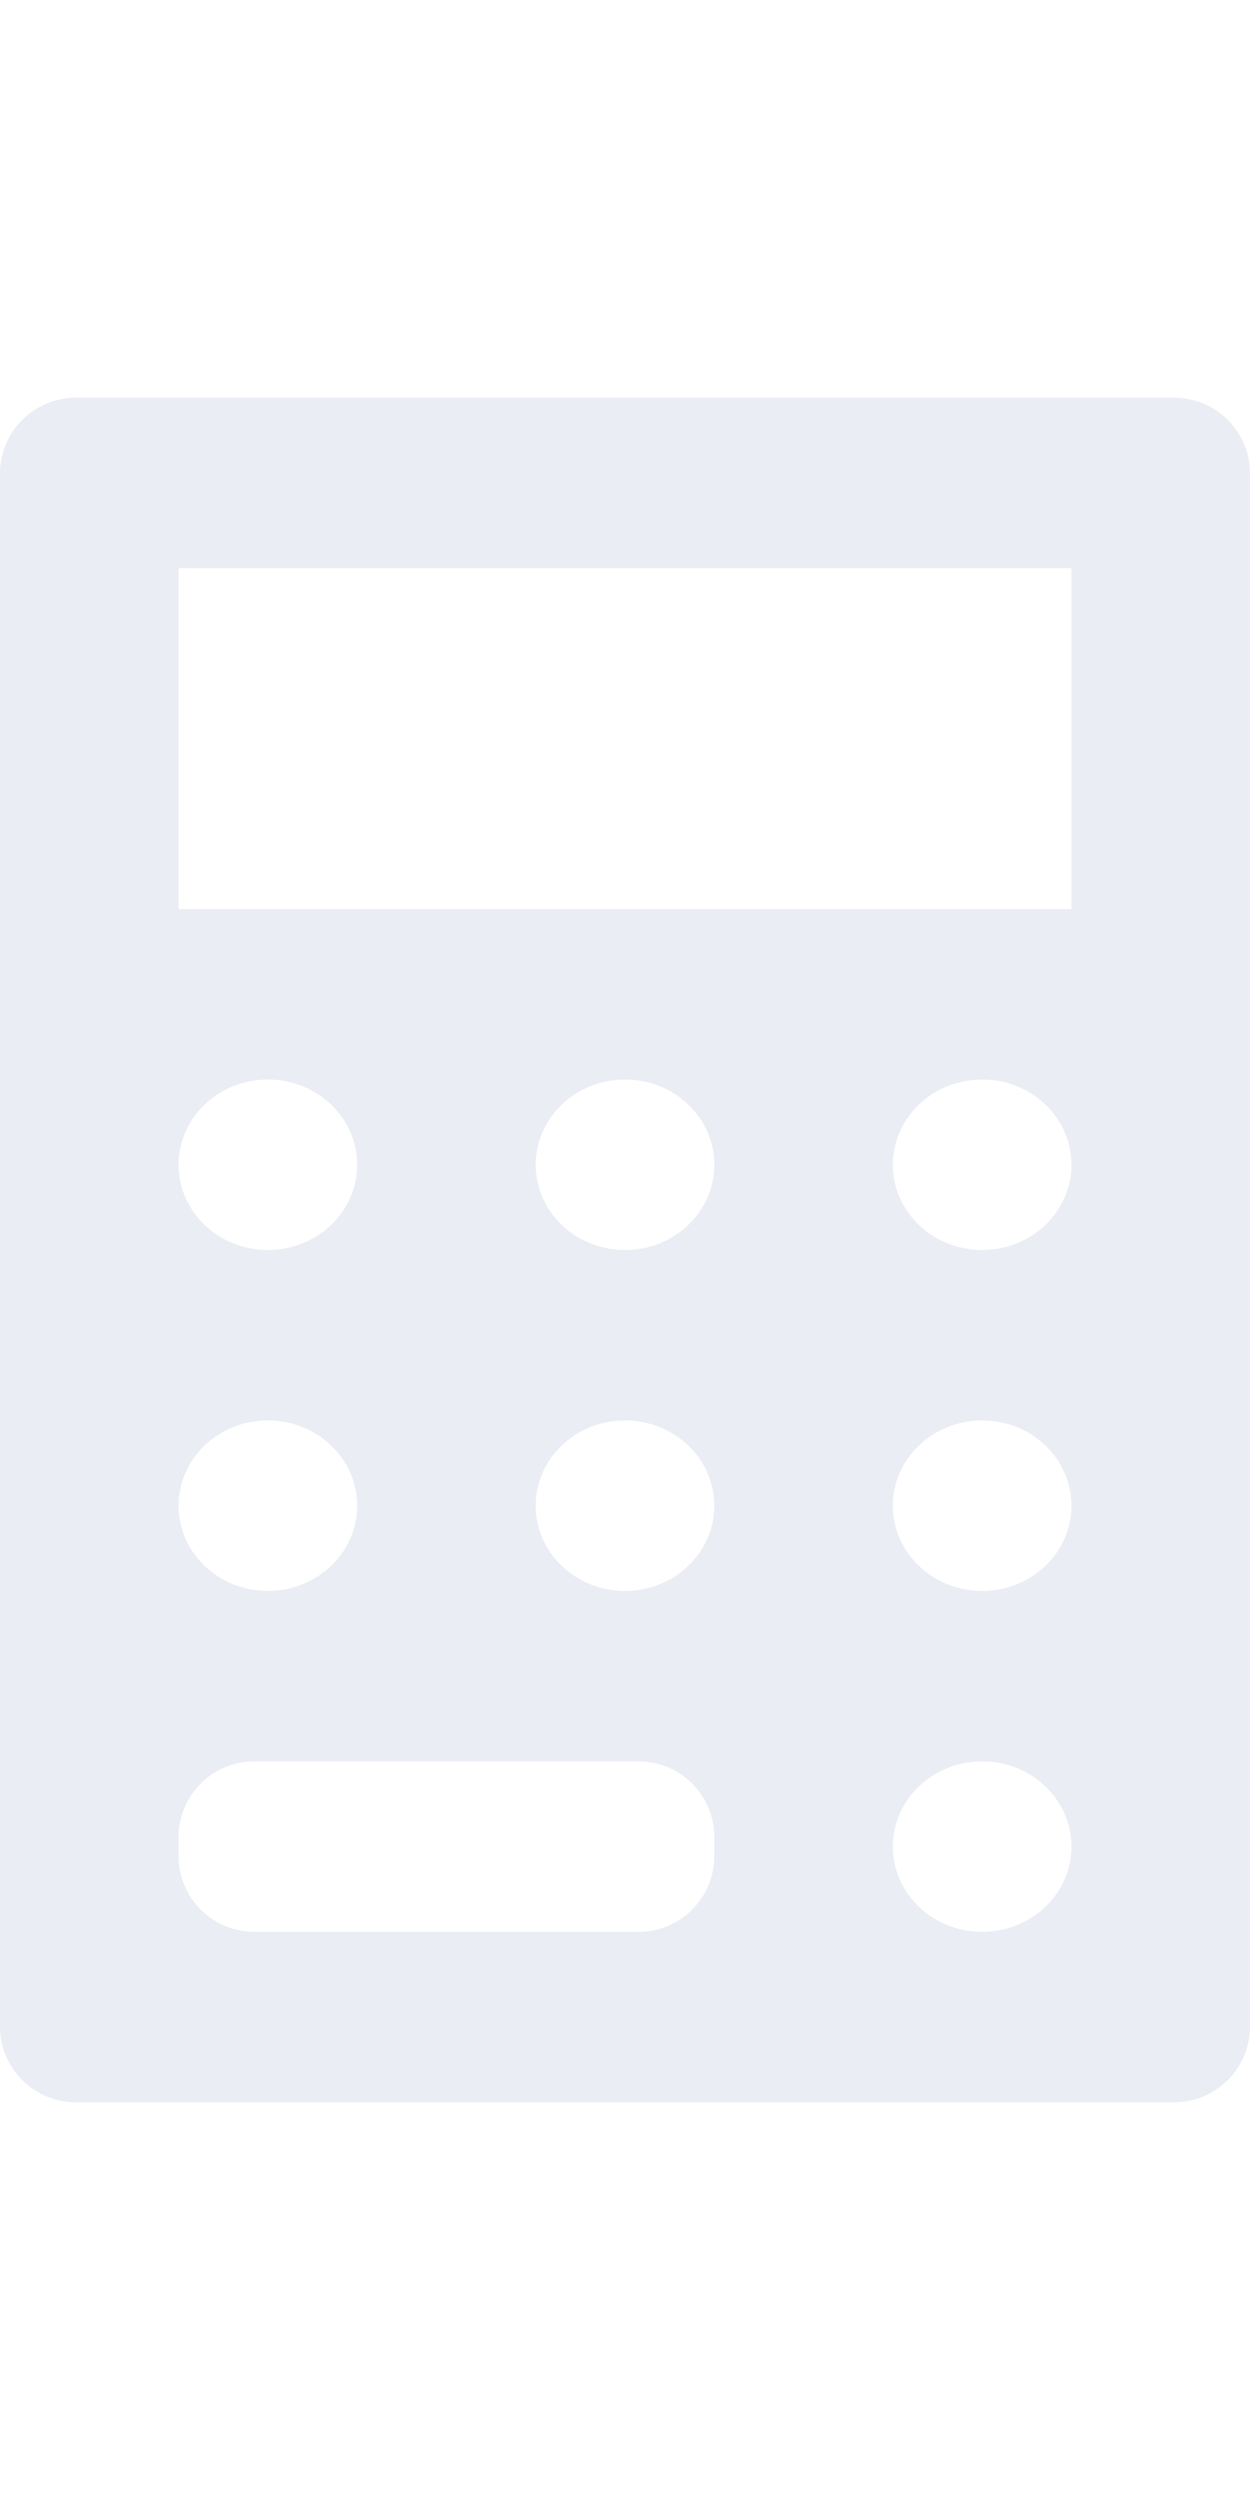 <svg width="15" height="30" viewBox="0 0 33 45" fill="none" xmlns="http://www.w3.org/2000/svg">
<path fill-rule="evenodd" clip-rule="evenodd" d="M2 0C0.895 0 0 0.895 0 2V43C0 44.105 0.895 45 2 45H31C32.105 45 33 44.105 33 43V2C33 0.895 32.105 0 31 0H2ZM9.429 20.25C9.429 21.493 8.373 22.5 7.071 22.5C5.77 22.5 4.714 21.493 4.714 20.25C4.714 19.007 5.77 18 7.071 18C8.373 18 9.429 19.007 9.429 20.25ZM7.071 31.5C8.373 31.5 9.429 30.493 9.429 29.25C9.429 28.007 8.373 27 7.071 27C5.77 27 4.714 28.007 4.714 29.25C4.714 30.493 5.77 31.5 7.071 31.5ZM18.857 20.25C18.857 21.493 17.802 22.5 16.5 22.5C15.198 22.5 14.143 21.493 14.143 20.25C14.143 19.007 15.198 18 16.5 18C17.802 18 18.857 19.007 18.857 20.25ZM16.5 31.5C17.802 31.5 18.857 30.493 18.857 29.25C18.857 28.007 17.802 27 16.5 27C15.198 27 14.143 28.007 14.143 29.25C14.143 30.493 15.198 31.5 16.5 31.5ZM28.286 20.25C28.286 21.493 27.23 22.5 25.929 22.5C24.627 22.5 23.571 21.493 23.571 20.25C23.571 19.007 24.627 18 25.929 18C27.23 18 28.286 19.007 28.286 20.25ZM25.929 31.5C27.23 31.5 28.286 30.493 28.286 29.25C28.286 28.007 27.23 27 25.929 27C24.627 27 23.571 28.007 23.571 29.25C23.571 30.493 24.627 31.5 25.929 31.5ZM28.286 38.25C28.286 39.493 27.23 40.5 25.929 40.5C24.627 40.5 23.571 39.493 23.571 38.25C23.571 37.007 24.627 36 25.929 36C27.23 36 28.286 37.007 28.286 38.25ZM4.714 38C4.714 36.895 5.61 36 6.714 36H16.857C17.962 36 18.857 36.895 18.857 38V38.5C18.857 39.605 17.962 40.5 16.857 40.5H6.714C5.61 40.5 4.714 39.605 4.714 38.5V38ZM28.286 4.5H4.714V13.5H28.286V4.5Z" fill="#DEE1EF" fill-opacity="0.6"/>
</svg>
